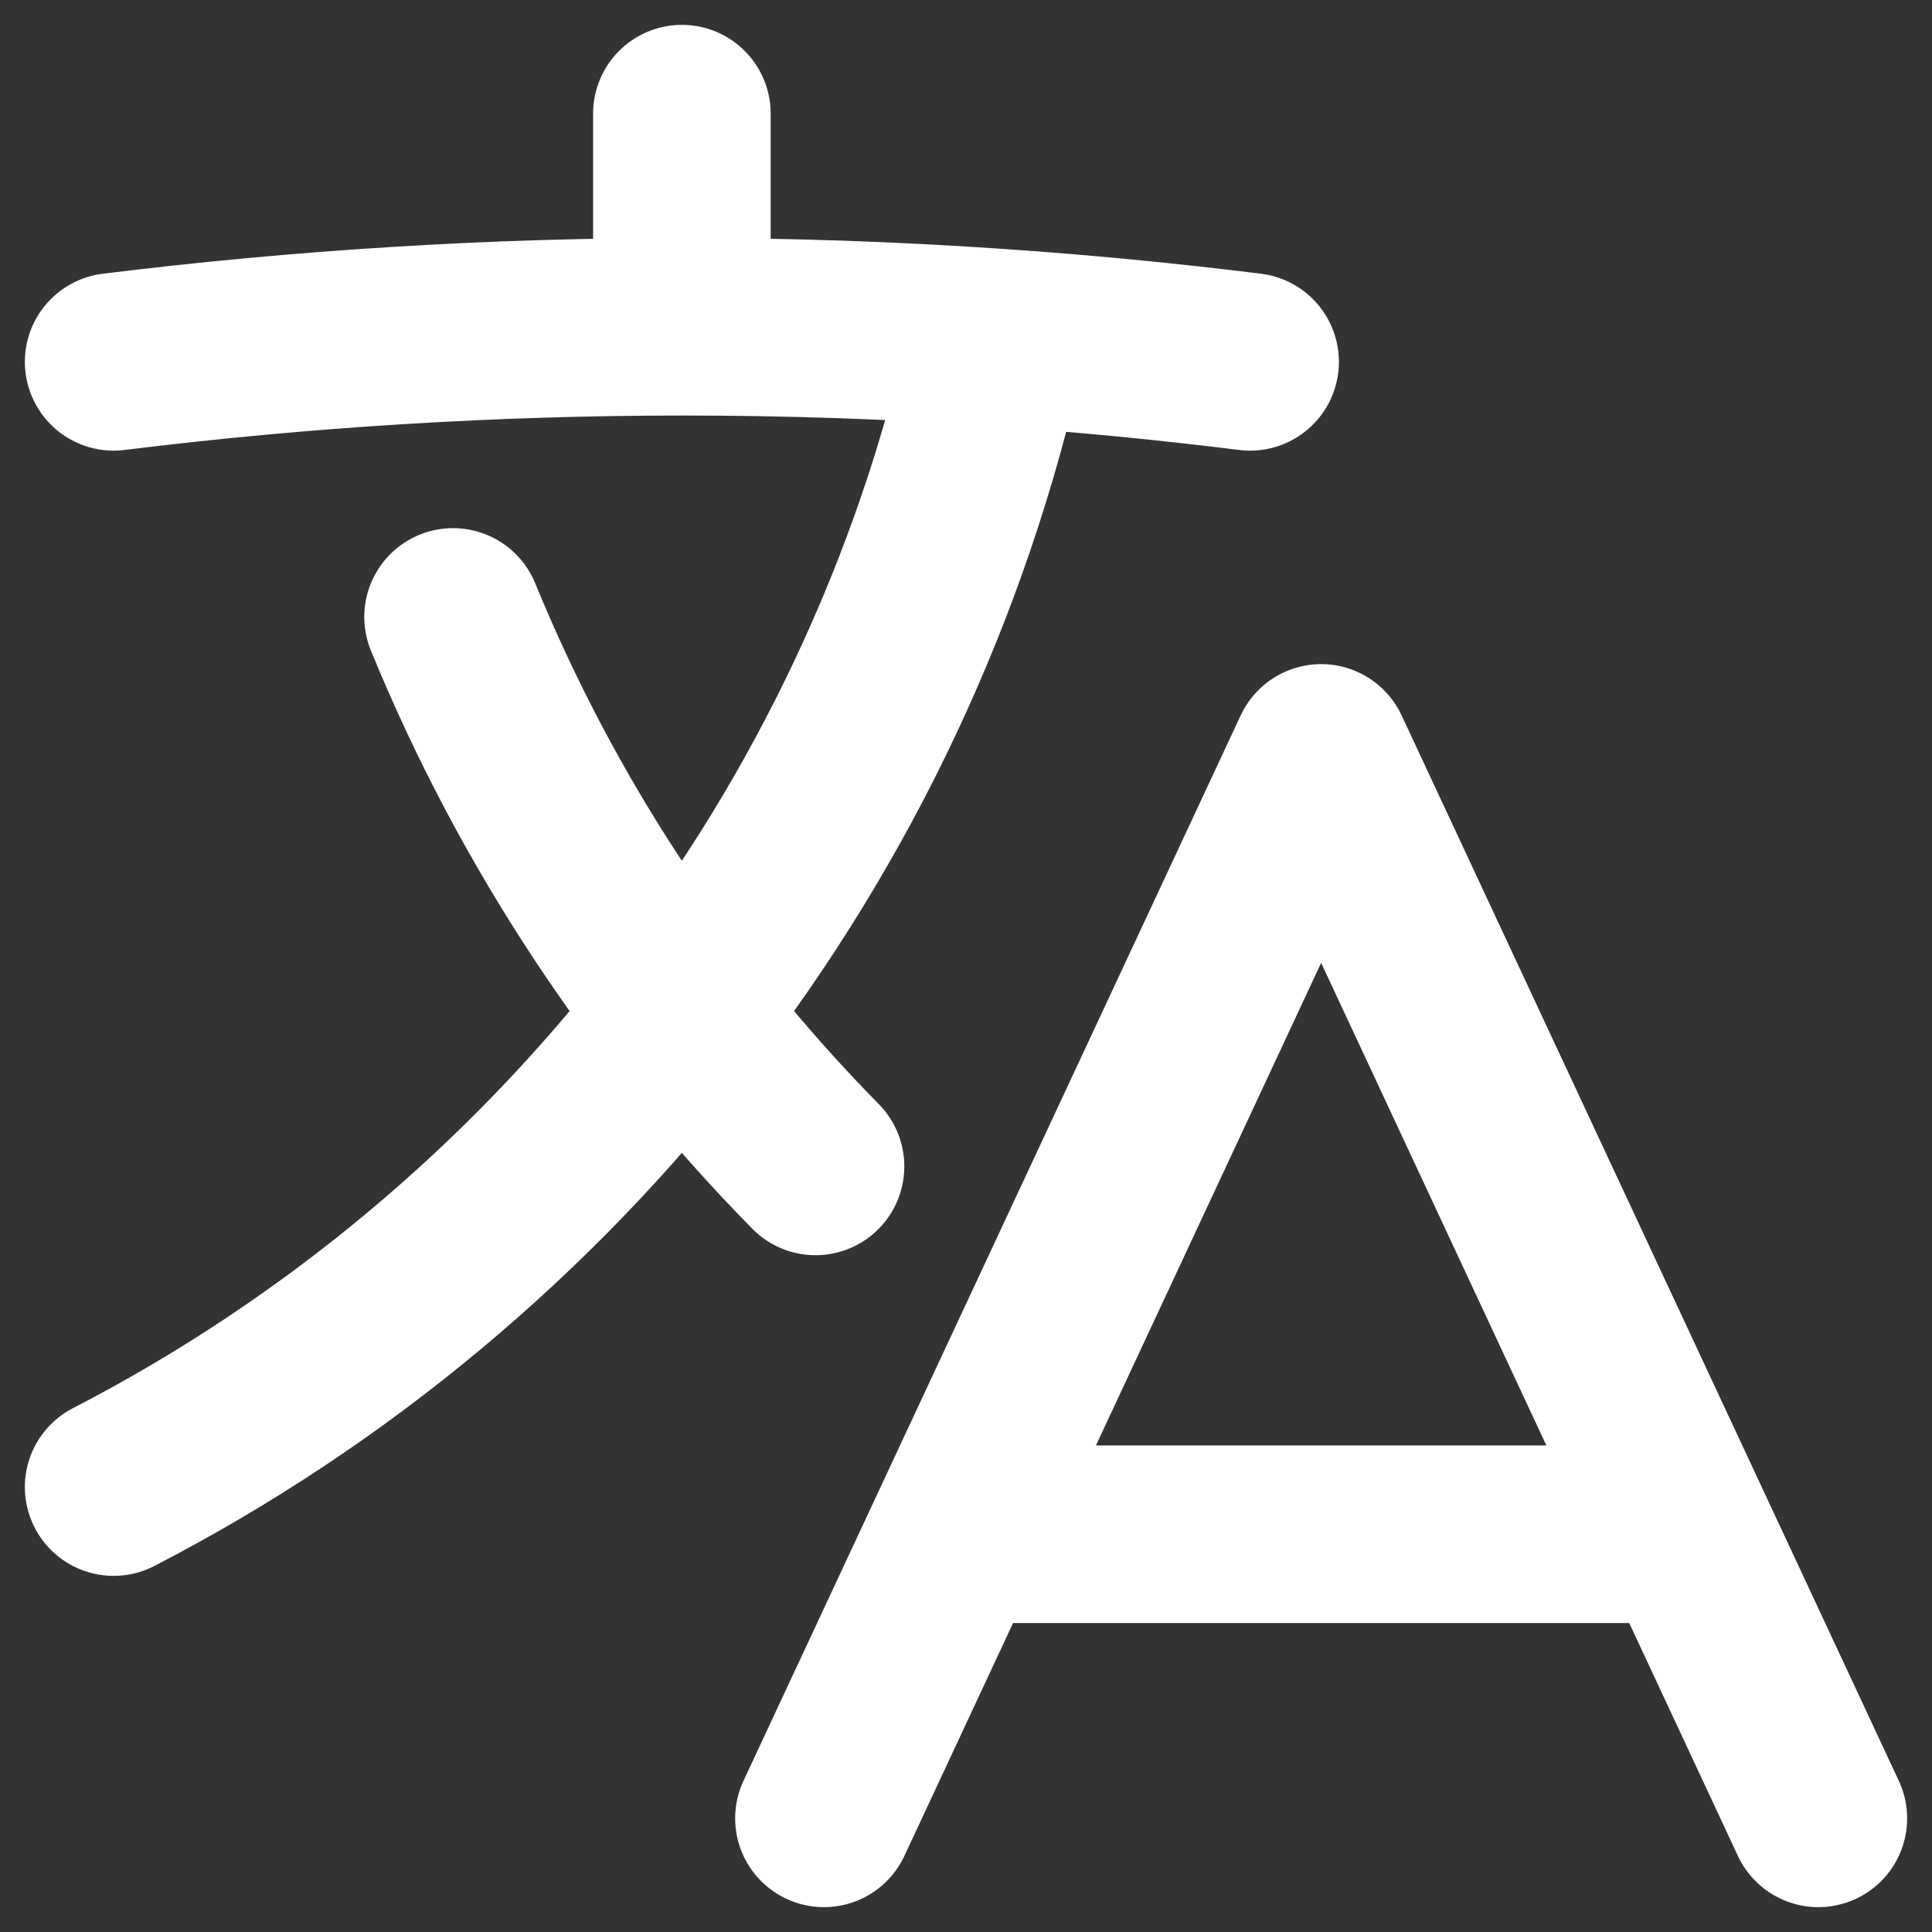 <svg width="34" height="34" viewBox="0 0 34 34" fill="none" xmlns="http://www.w3.org/2000/svg">
<rect x="0" y="0" width="34" height="34" fill="#333333" stroke="none"/>
<path d="M14.5 32L23.25 13.25L32 32M17 27H29.5M2 6.368C5.318 5.958 8.657 5.751 12 5.75M12 5.75C13.868 5.75 15.72 5.813 17.557 5.94M12 5.75V2M17.557 5.94C15.627 14.763 9.817 22.133 2 26.17M17.557 5.94C19.05 6.042 20.531 6.185 22 6.368M14.352 20.527C11.617 17.748 9.451 14.464 7.973 10.857" stroke="white" stroke-width="3.125" stroke-linecap="round" stroke-linejoin="round"/>
</svg>

